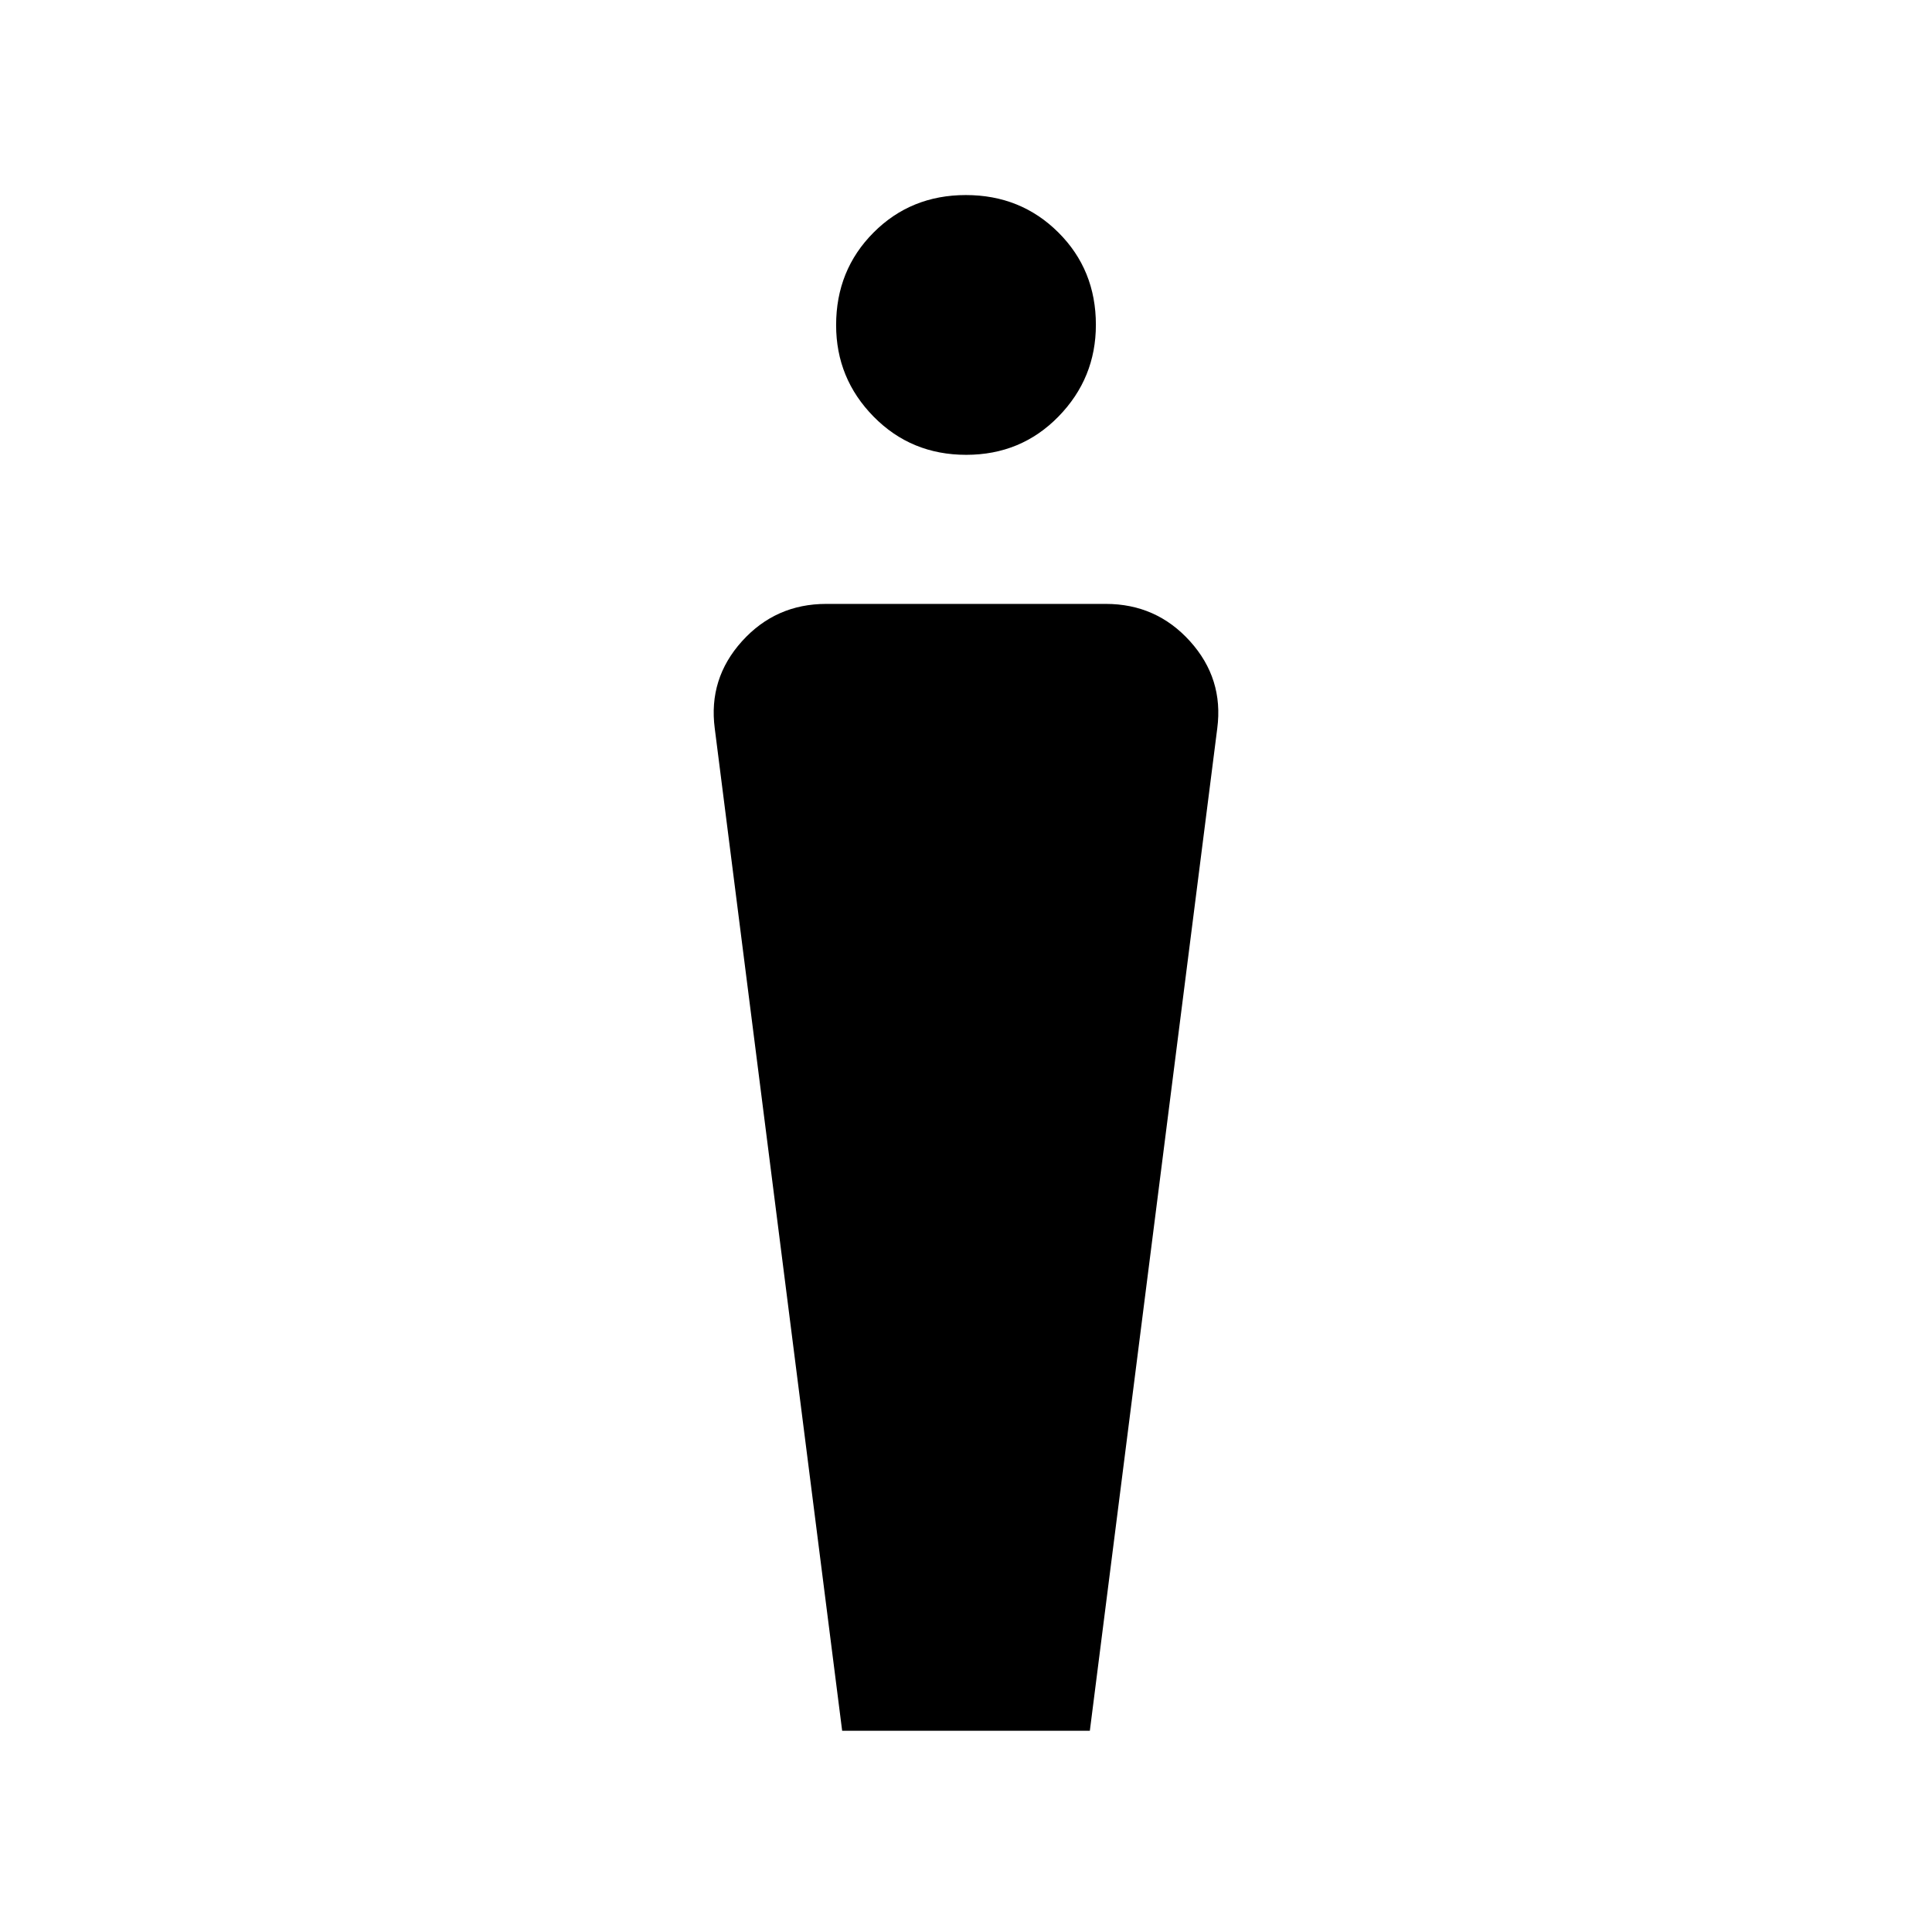 <svg xmlns="http://www.w3.org/2000/svg" width="48" height="48" viewBox="0 96 960 960"><path d="m418.462 956-63.308-498.077q-3.231-24.692 13.516-43.269 16.748-18.577 41.868-18.577h138.924q25.12 0 41.868 18.577 16.747 18.577 13.516 43.269L541.538 956H418.462Zm61.618-634q-27.311 0-45.965-18.959-18.654-18.959-18.654-45.5 0-27.31 18.575-45.964 18.574-18.654 45.884-18.654 27.311 0 45.965 18.574 18.654 18.574 18.654 45.885 0 26.541-18.575 45.58Q507.39 322 480.08 322Z"/></svg>